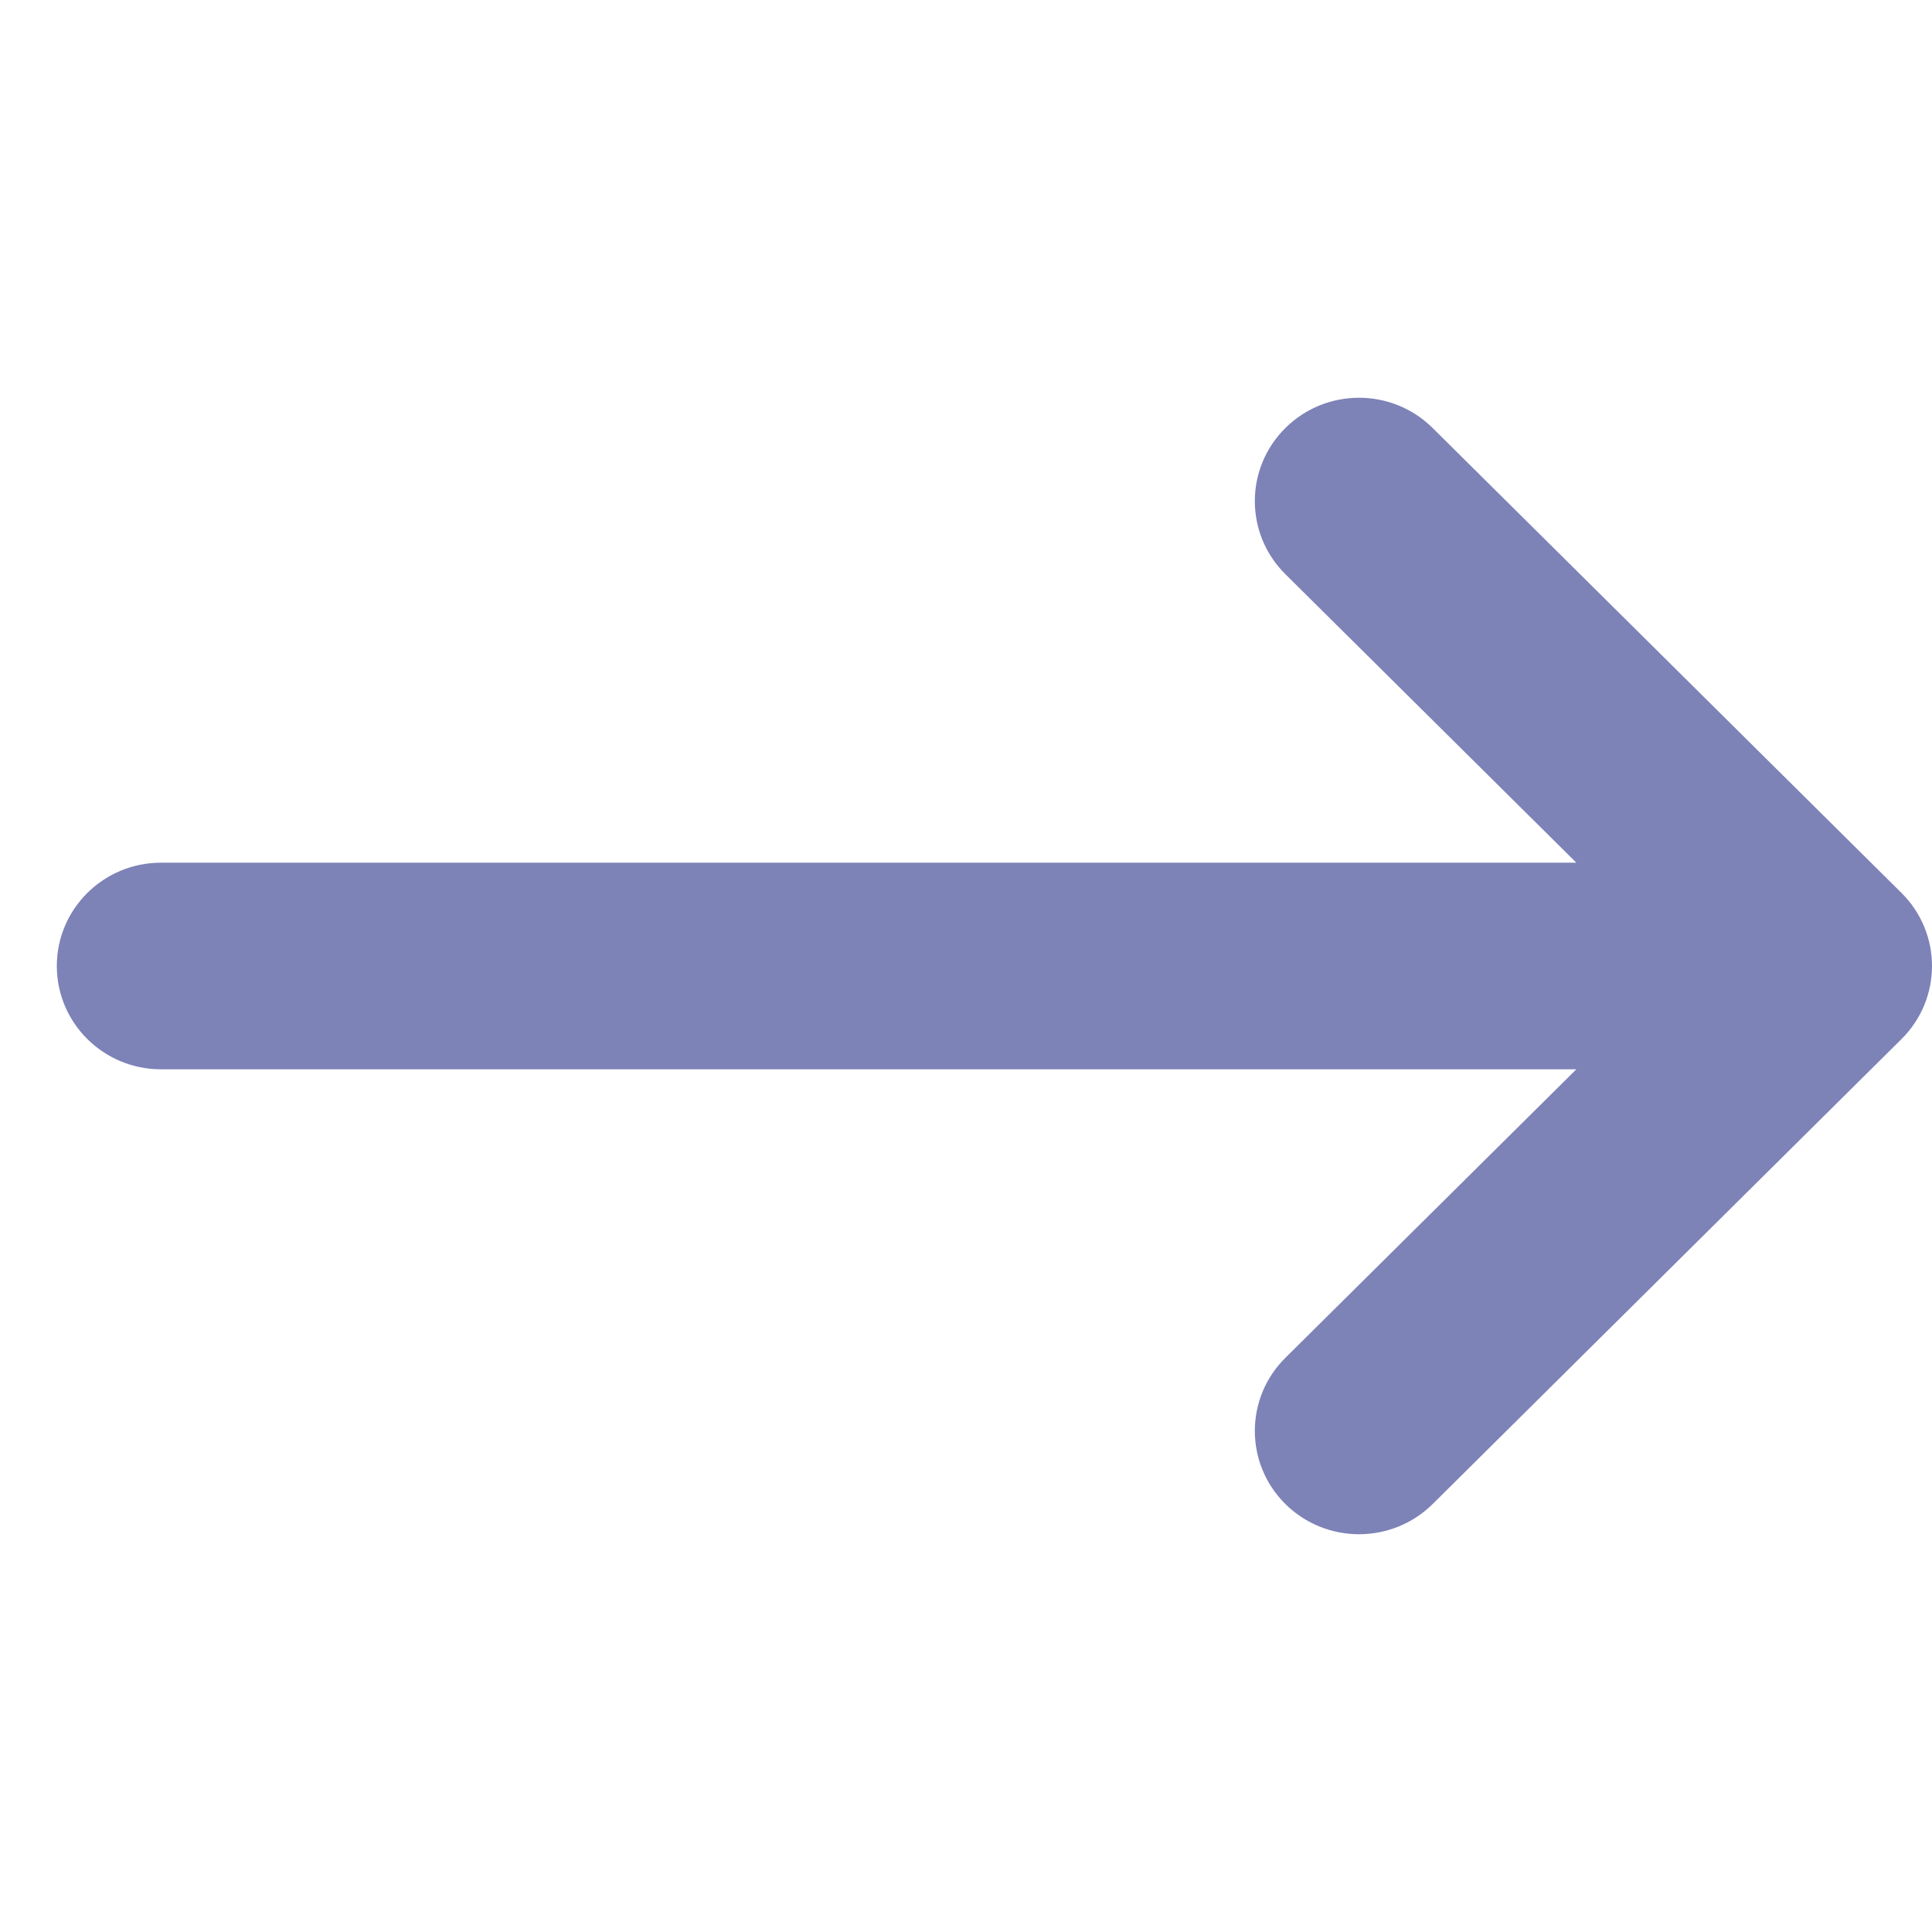 <svg width="34" height="34" viewBox="0 0 34 34" fill="none" xmlns="http://www.w3.org/2000/svg">
<path fill-rule="evenodd" clip-rule="evenodd" d="M22.62 7.533C23.336 6.822 24.497 6.822 25.213 7.533L33.463 15.714C34.179 16.424 34.179 17.576 33.463 18.286L25.213 26.468C24.497 27.177 23.336 27.177 22.62 26.468C21.904 25.757 21.904 24.606 22.62 23.896L27.741 18.818H2.833C1.821 18.818 1 18.004 1 17C1 15.996 1.821 15.182 2.833 15.182H27.741L22.62 10.104C21.904 9.394 21.904 8.243 22.62 7.533Z" fill="#7D82B7"/>
</svg>
